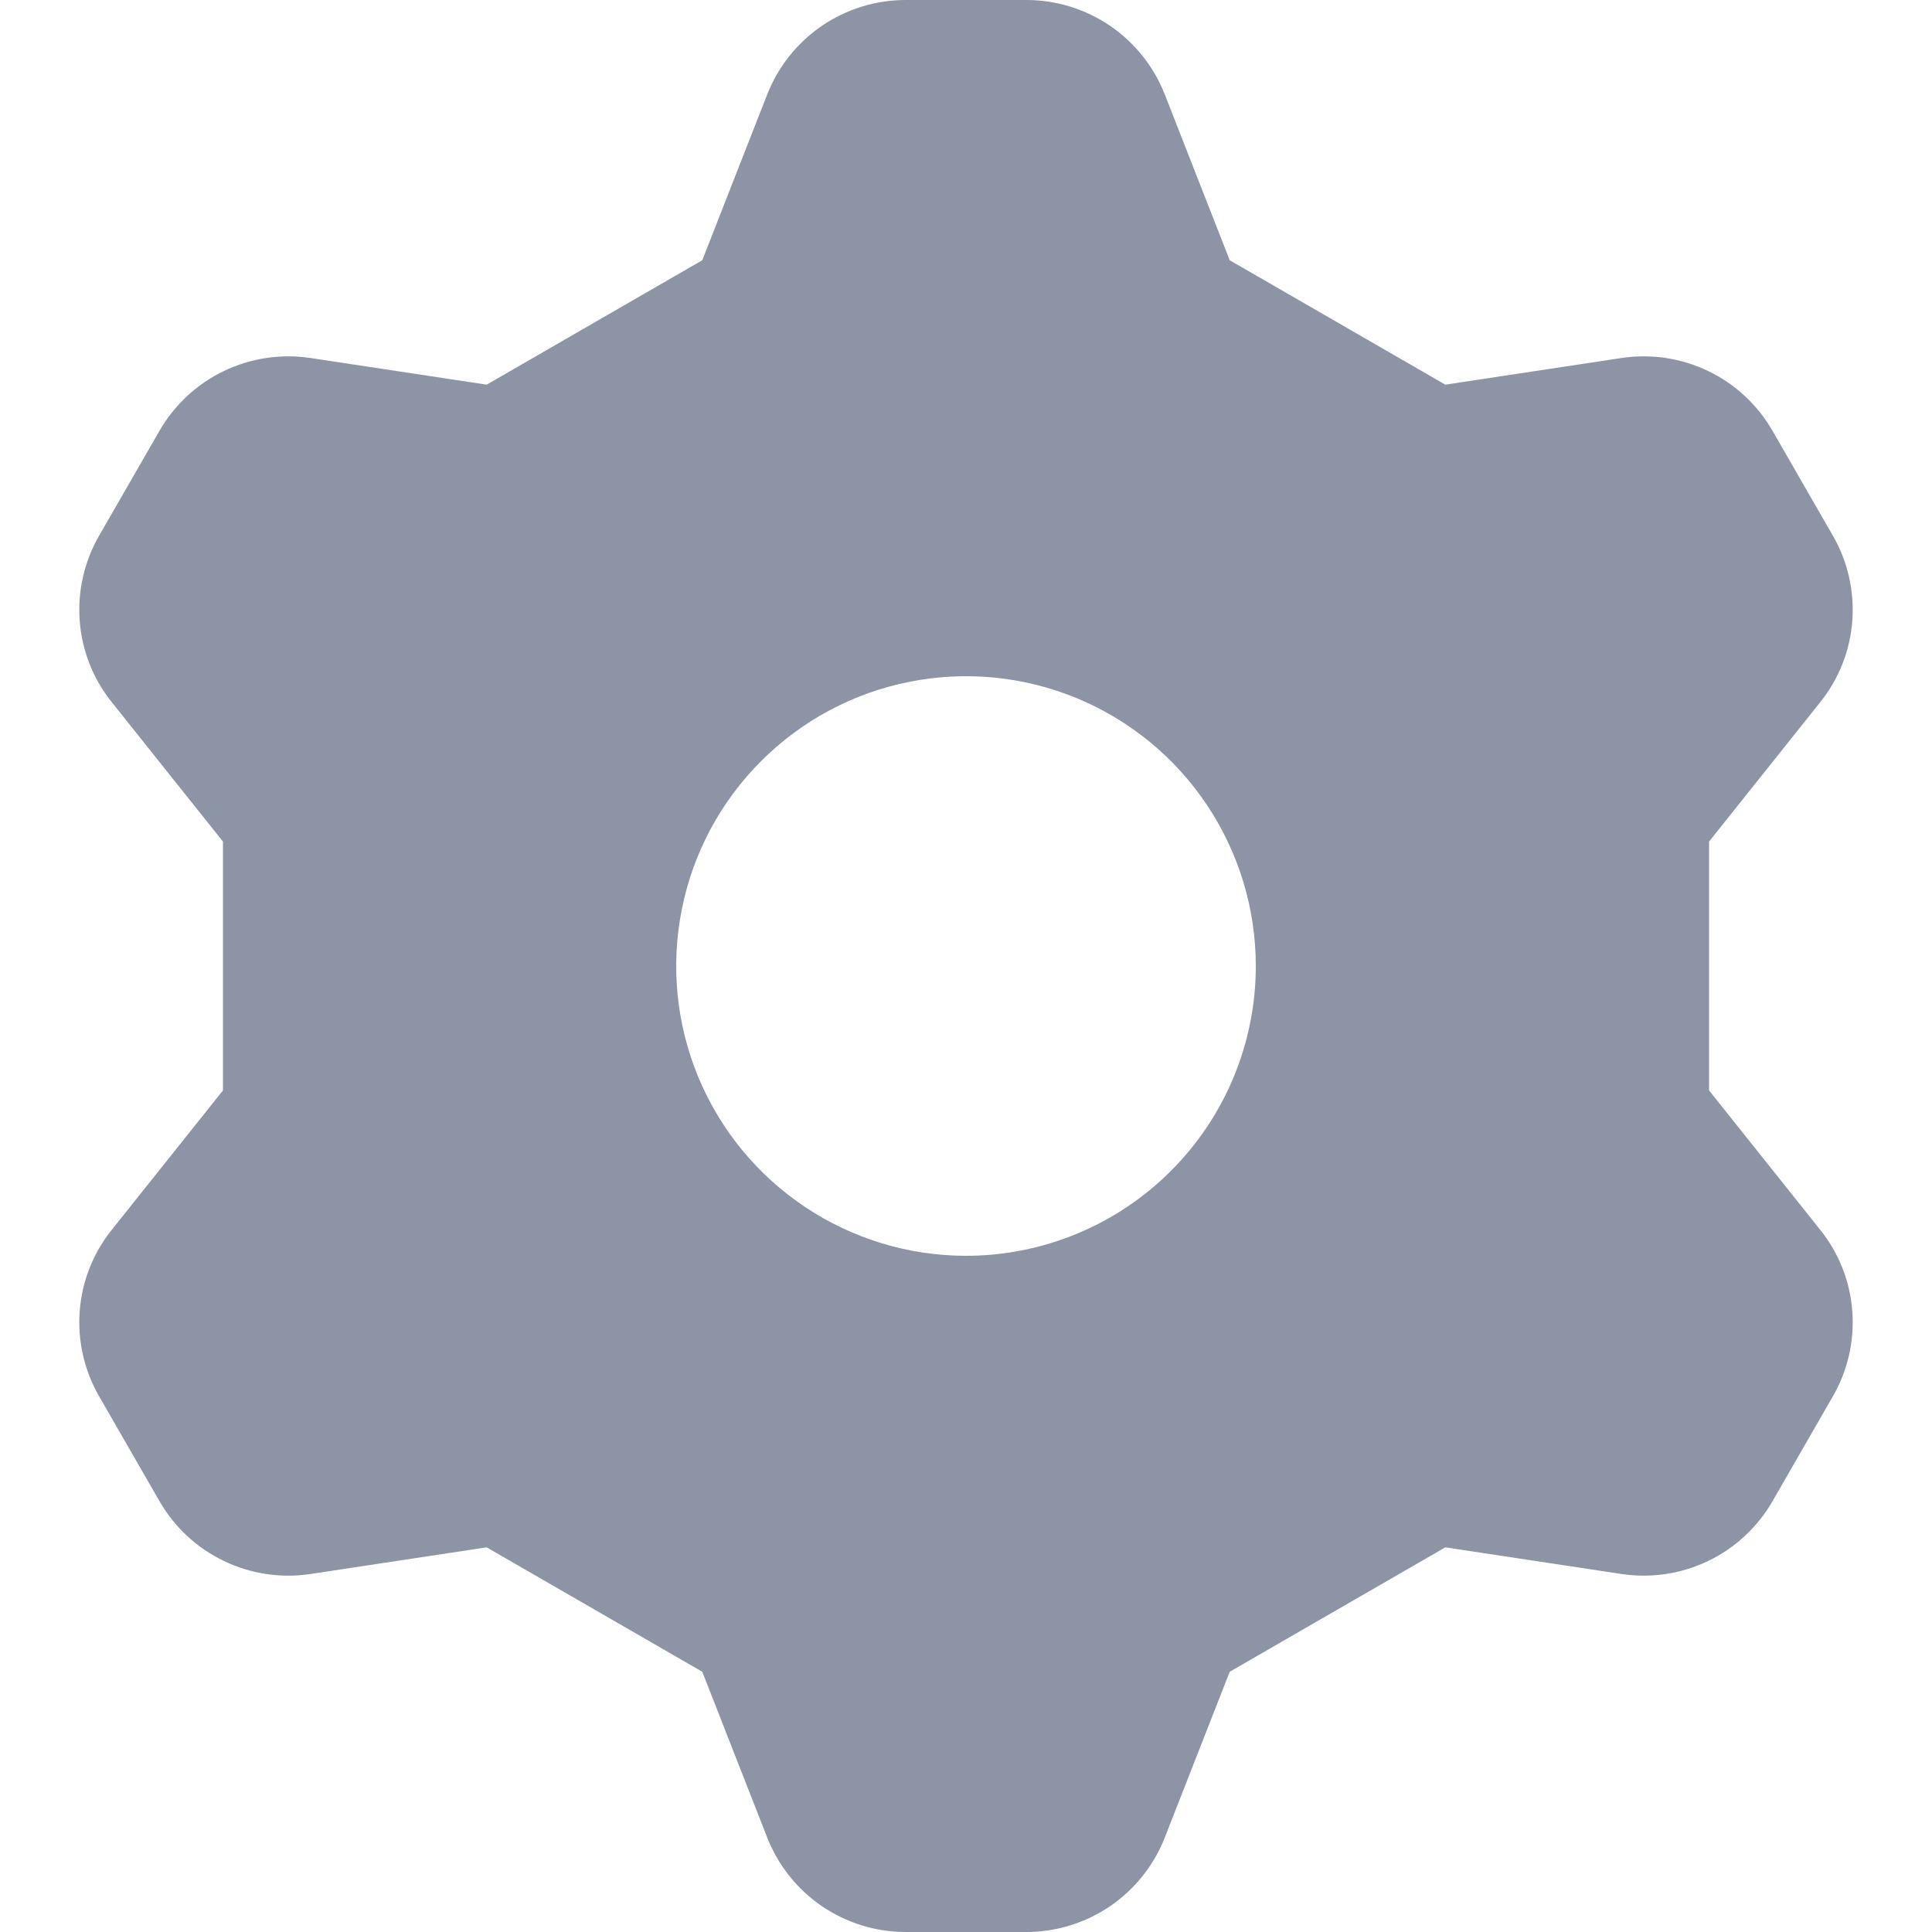 <svg width="20" height="20" viewBox="0 0 20 20" fill="none" xmlns="http://www.w3.org/2000/svg">
<path d="M17.692 11.288V8.712L18.842 7.27C19.036 7.029 19.152 6.735 19.175 6.426C19.198 6.118 19.127 5.809 18.972 5.542L18.348 4.458C18.193 4.19 17.962 3.975 17.683 3.841C17.404 3.707 17.092 3.66 16.786 3.706L14.962 3.982L12.73 2.694L12.058 0.978C11.945 0.69 11.748 0.443 11.493 0.268C11.237 0.094 10.935 0 10.626 0L9.374 0C9.065 0 8.763 0.094 8.507 0.268C8.252 0.443 8.055 0.69 7.942 0.978L7.27 2.694L5.038 3.982L3.214 3.706C2.908 3.66 2.596 3.707 2.317 3.841C2.038 3.975 1.807 4.19 1.652 4.458L1.028 5.542C0.873 5.809 0.802 6.118 0.825 6.426C0.848 6.735 0.964 7.029 1.158 7.27L2.308 8.712V11.288L1.158 12.73C0.964 12.971 0.848 13.265 0.825 13.574C0.802 13.882 0.873 14.191 1.028 14.458L1.652 15.542C1.807 15.81 2.038 16.025 2.317 16.159C2.596 16.293 2.908 16.34 3.214 16.294L5.038 16.018L7.27 17.306L7.942 19.022C8.055 19.31 8.252 19.557 8.507 19.732C8.763 19.906 9.065 20 9.374 20H10.626C10.935 20 11.237 19.906 11.493 19.732C11.748 19.557 11.945 19.31 12.058 19.022L12.73 17.306L14.962 16.018L16.786 16.294C17.092 16.34 17.404 16.293 17.683 16.159C17.962 16.025 18.193 15.81 18.348 15.542L18.972 14.458C19.127 14.191 19.198 13.882 19.175 13.574C19.152 13.265 19.036 12.971 18.842 12.73L17.692 11.288ZM10 13C9.407 13 8.827 12.824 8.333 12.494C7.84 12.165 7.455 11.696 7.228 11.148C7.001 10.6 6.942 9.997 7.058 9.415C7.173 8.833 7.459 8.298 7.879 7.879C8.298 7.459 8.833 7.173 9.415 7.058C9.997 6.942 10.6 7.001 11.148 7.228C11.696 7.455 12.165 7.84 12.494 8.333C12.824 8.827 13 9.407 13 10C13 10.796 12.684 11.559 12.121 12.121C11.559 12.684 10.796 13 10 13Z" fill="#8C94A6"/>
</svg>
